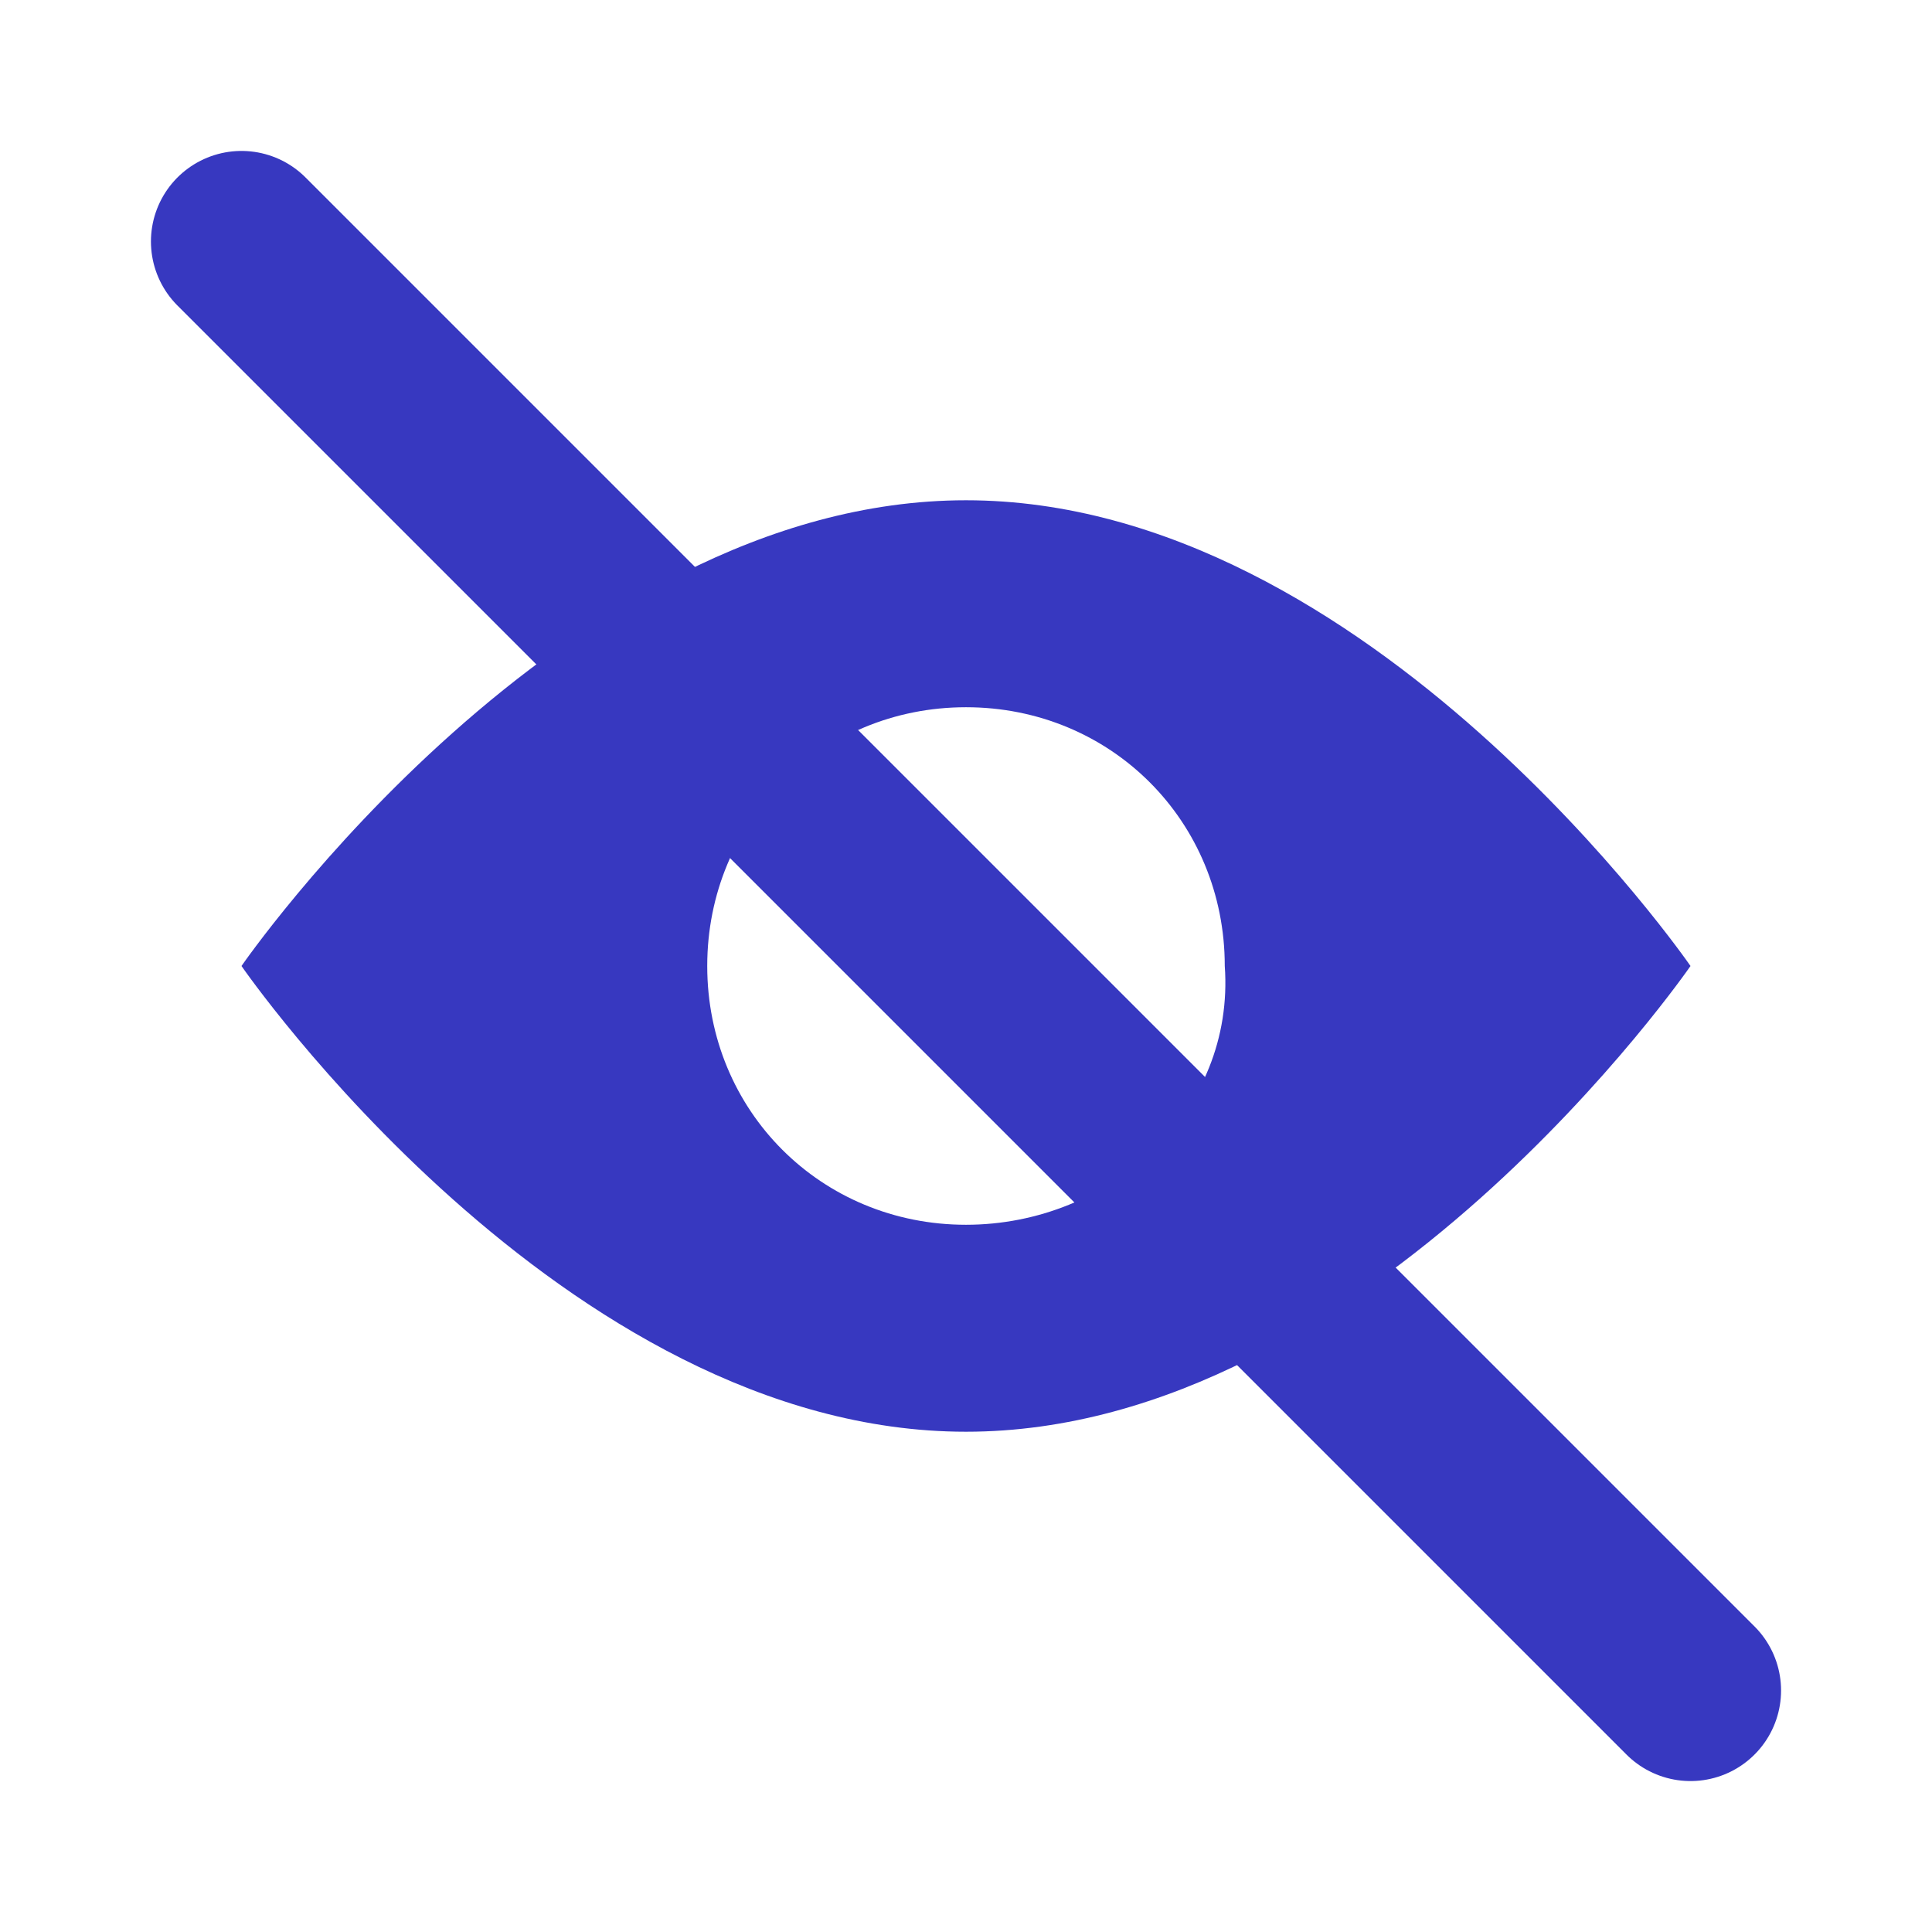 <svg width="16" height="16" viewBox="0 0 16 16" fill="none" xmlns="http://www.w3.org/2000/svg">
<path d="M2 2L14 14" stroke="#3738C0" stroke-width="1.5" stroke-miterlimit="10" stroke-linecap="round"/>
<path d="M8 4.143C4.657 4.143 2 8 2 8C2 8 4.657 11.857 8 11.857C11.343 11.857 14 8 14 8C14 8 11.343 4.143 8 4.143ZM8 10.143C6.8 10.143 5.857 9.2 5.857 8C5.857 6.8 6.8 5.857 8 5.857C9.2 5.857 10.143 6.8 10.143 8C10.229 9.2 9.2 10.143 8 10.143Z" fill="#3738C0"/>
</svg>

